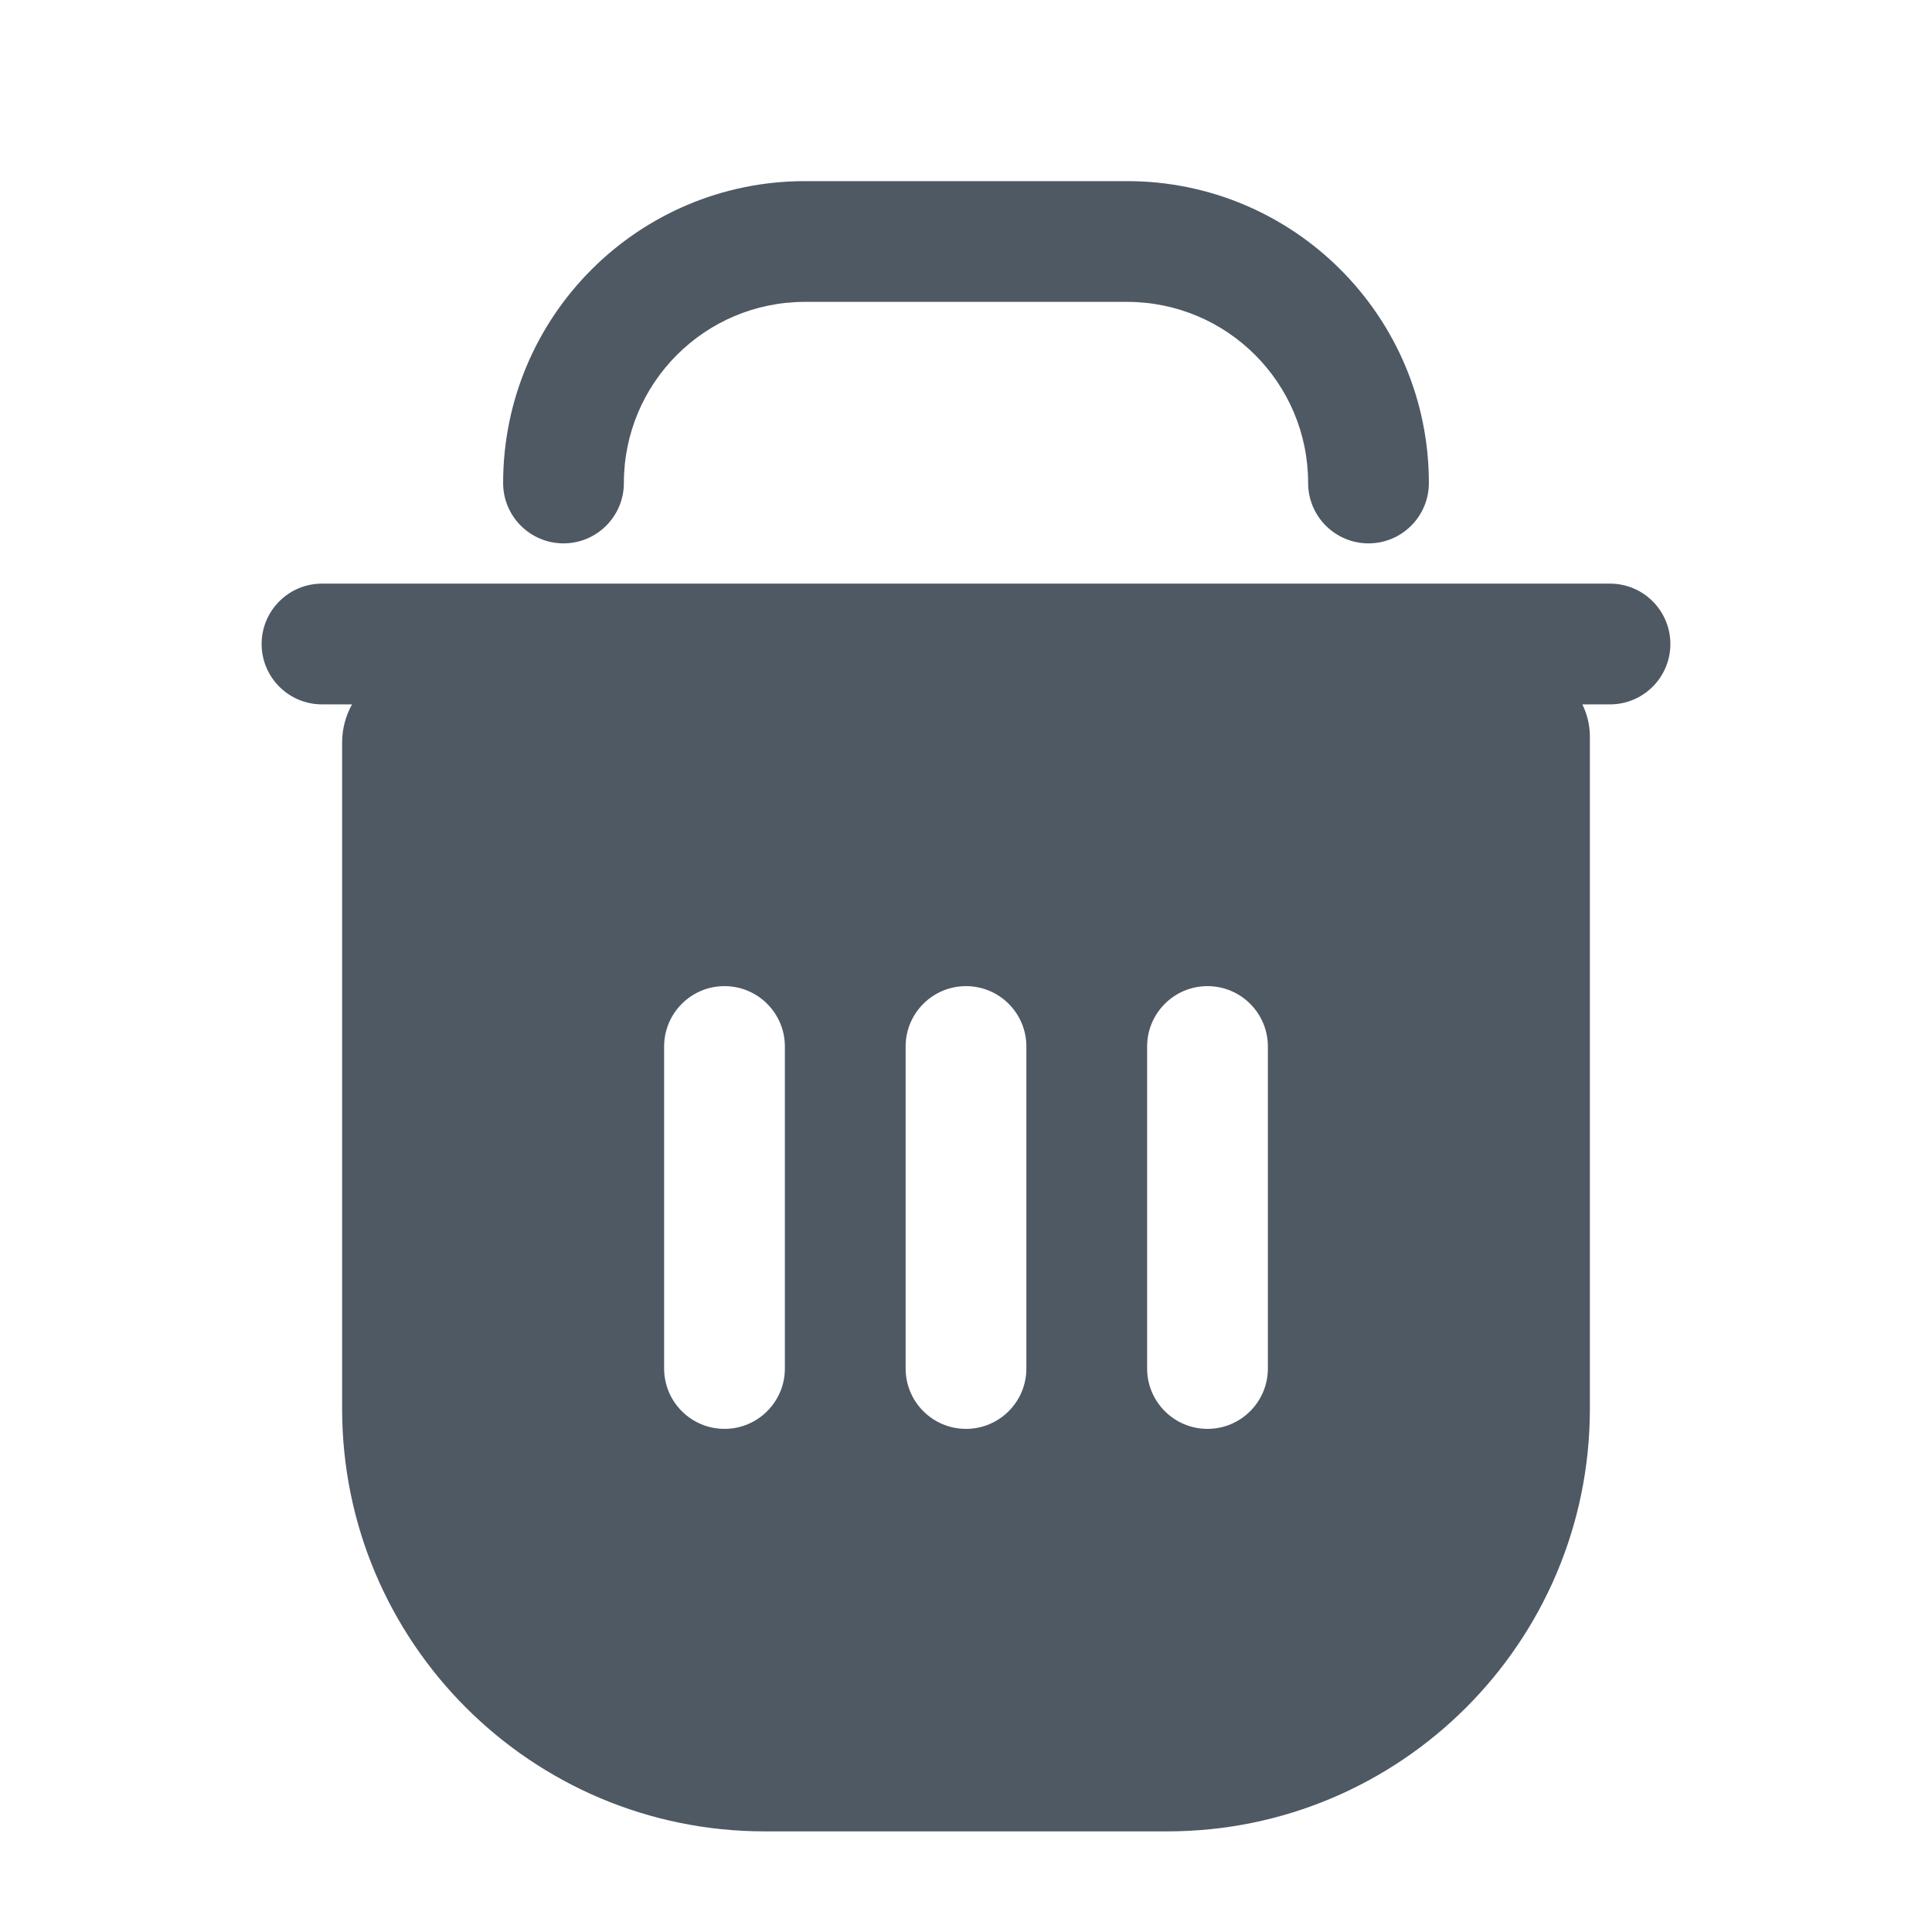 <svg width="24" height="24" viewBox="0 0 24 24" fill="none" xmlns="http://www.w3.org/2000/svg">
<path d="M20 7.25C20.414 7.25 20.75 7.586 20.75 8C20.75 8.414 20.414 8.75 20 8.75H19.656C19.716 8.87 19.75 9.006 19.75 9.149V17.5C19.75 20.399 17.399 22.75 14.5 22.75H9.5C6.601 22.75 4.25 20.399 4.25 17.5V9.225C4.25 9.052 4.295 8.89 4.373 8.75H4C3.586 8.75 3.25 8.414 3.25 8C3.25 7.586 3.586 7.25 4 7.25H20ZM9 12.25C8.586 12.25 8.25 12.586 8.25 13V17C8.25 17.414 8.586 17.75 9 17.75C9.414 17.75 9.75 17.414 9.75 17V13C9.75 12.586 9.414 12.25 9 12.25ZM12 12.25C11.586 12.25 11.25 12.586 11.25 13V17C11.25 17.414 11.586 17.75 12 17.75C12.414 17.75 12.75 17.414 12.75 17V13C12.75 12.586 12.414 12.25 12 12.25ZM15 12.25C14.586 12.25 14.25 12.586 14.25 13V17C14.25 17.414 14.586 17.75 15 17.75C15.414 17.75 15.75 17.414 15.75 17V13C15.75 12.586 15.414 12.25 15 12.25ZM14 2.25C16.071 2.25 17.75 3.929 17.75 6C17.75 6.414 17.414 6.75 17 6.75C16.586 6.75 16.25 6.414 16.25 6C16.25 4.757 15.243 3.75 14 3.75H10C8.757 3.75 7.75 4.757 7.75 6C7.75 6.414 7.414 6.75 7 6.75C6.586 6.75 6.25 6.414 6.25 6C6.25 3.929 7.929 2.25 10 2.25H14Z" fill="#4E5964"/>
</svg>
